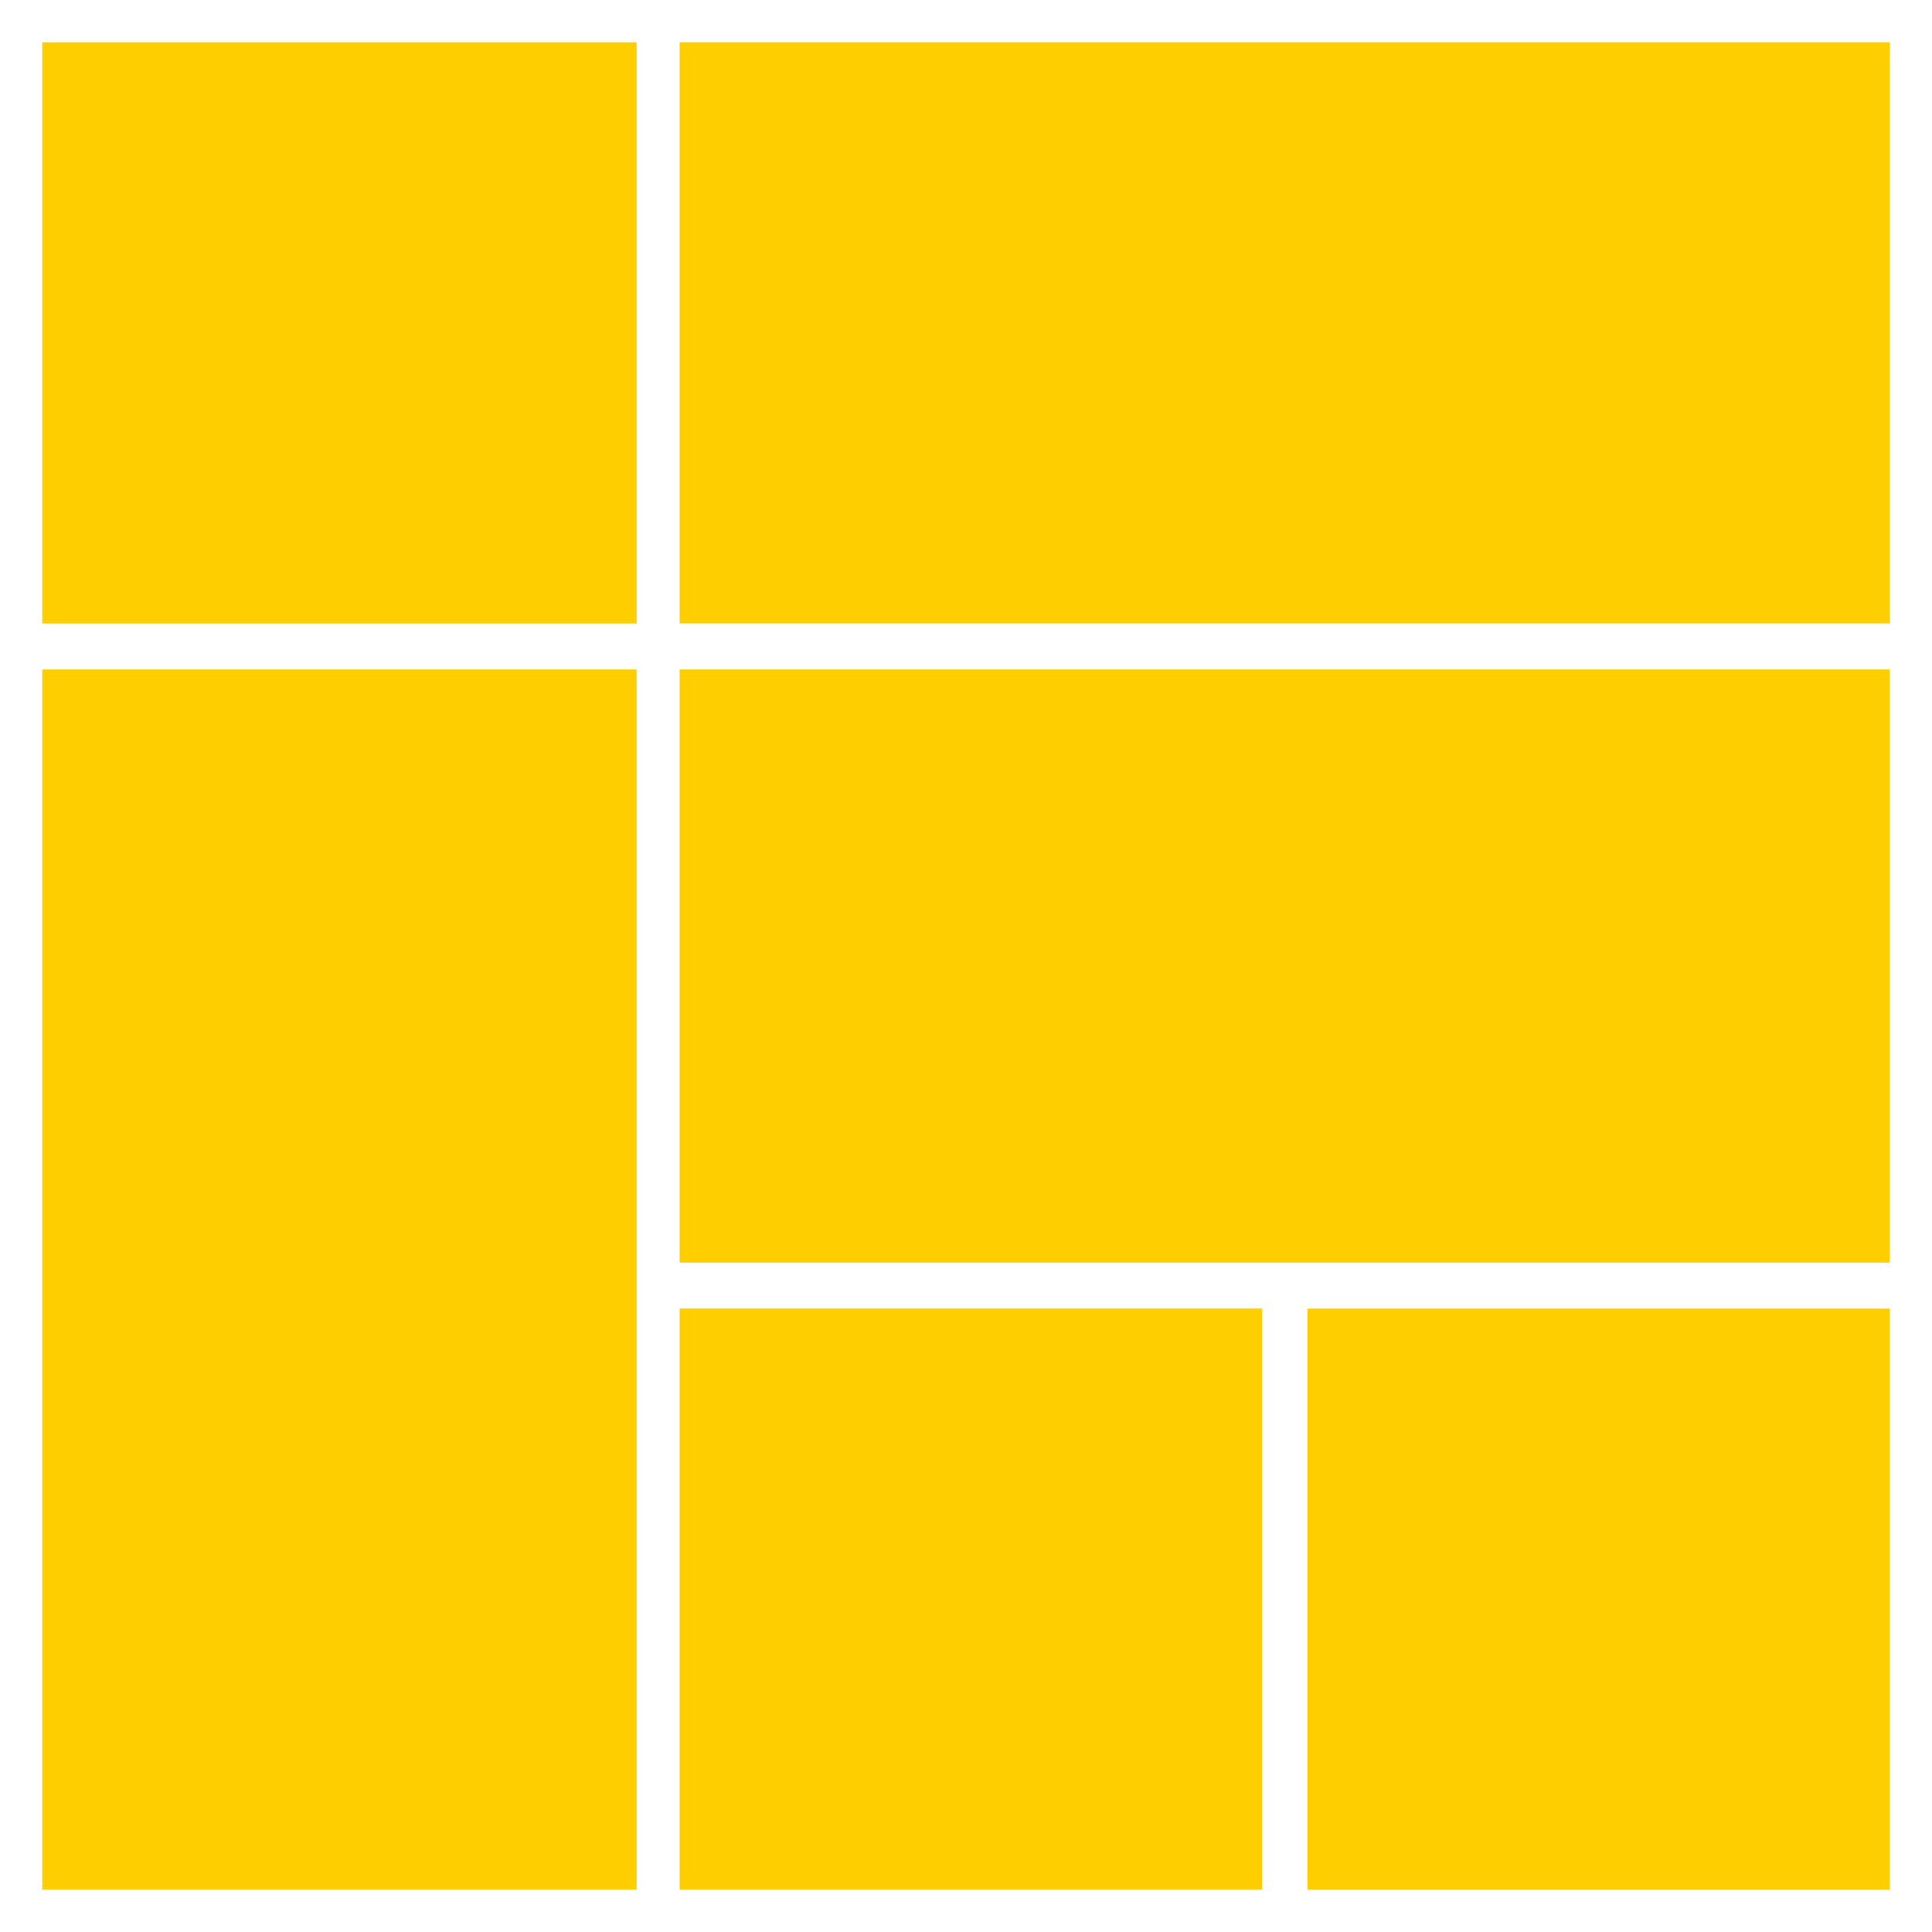 <?xml version="1.0" encoding="utf-8"?>
<!-- Generator: Adobe Illustrator 18.0.0, SVG Export Plug-In . SVG Version: 6.00 Build 0)  -->
<!DOCTYPE svg PUBLIC "-//W3C//DTD SVG 1.0//EN" "http://www.w3.org/TR/2001/REC-SVG-20010904/DTD/svg10.dtd">
<svg version="1.0" id="图层_1" xmlns="http://www.w3.org/2000/svg" xmlns:xlink="http://www.w3.org/1999/xlink" x="0px" y="0px"
	 viewBox="0 0 320 320" style="enable-background:new 0 0 320 320;" xml:space="preserve">
<style type="text/css">
	.st0{fill:#FFCE00;}
	.st1{fill:#7DFF00;}
	.st2{opacity:0.4;}
</style>
<g>
	<rect x="112.565" y="216.729" class="st0" width="96.451" height="96.256"/>
	<rect x="112.565" y="7" class="st0" width="200.435" height="96.254"/>
	<rect x="7" y="110.883" class="st0" width="98.445" height="202.102"/>
	<rect x="7" y="7.01" class="st0" width="98.445" height="96.257"/>
	<rect x="216.548" y="216.743" class="st0" width="96.452" height="96.257"/>
	<rect x="112.565" y="110.883" class="st0" width="200.435" height="98.243"/>
</g>
</svg>
